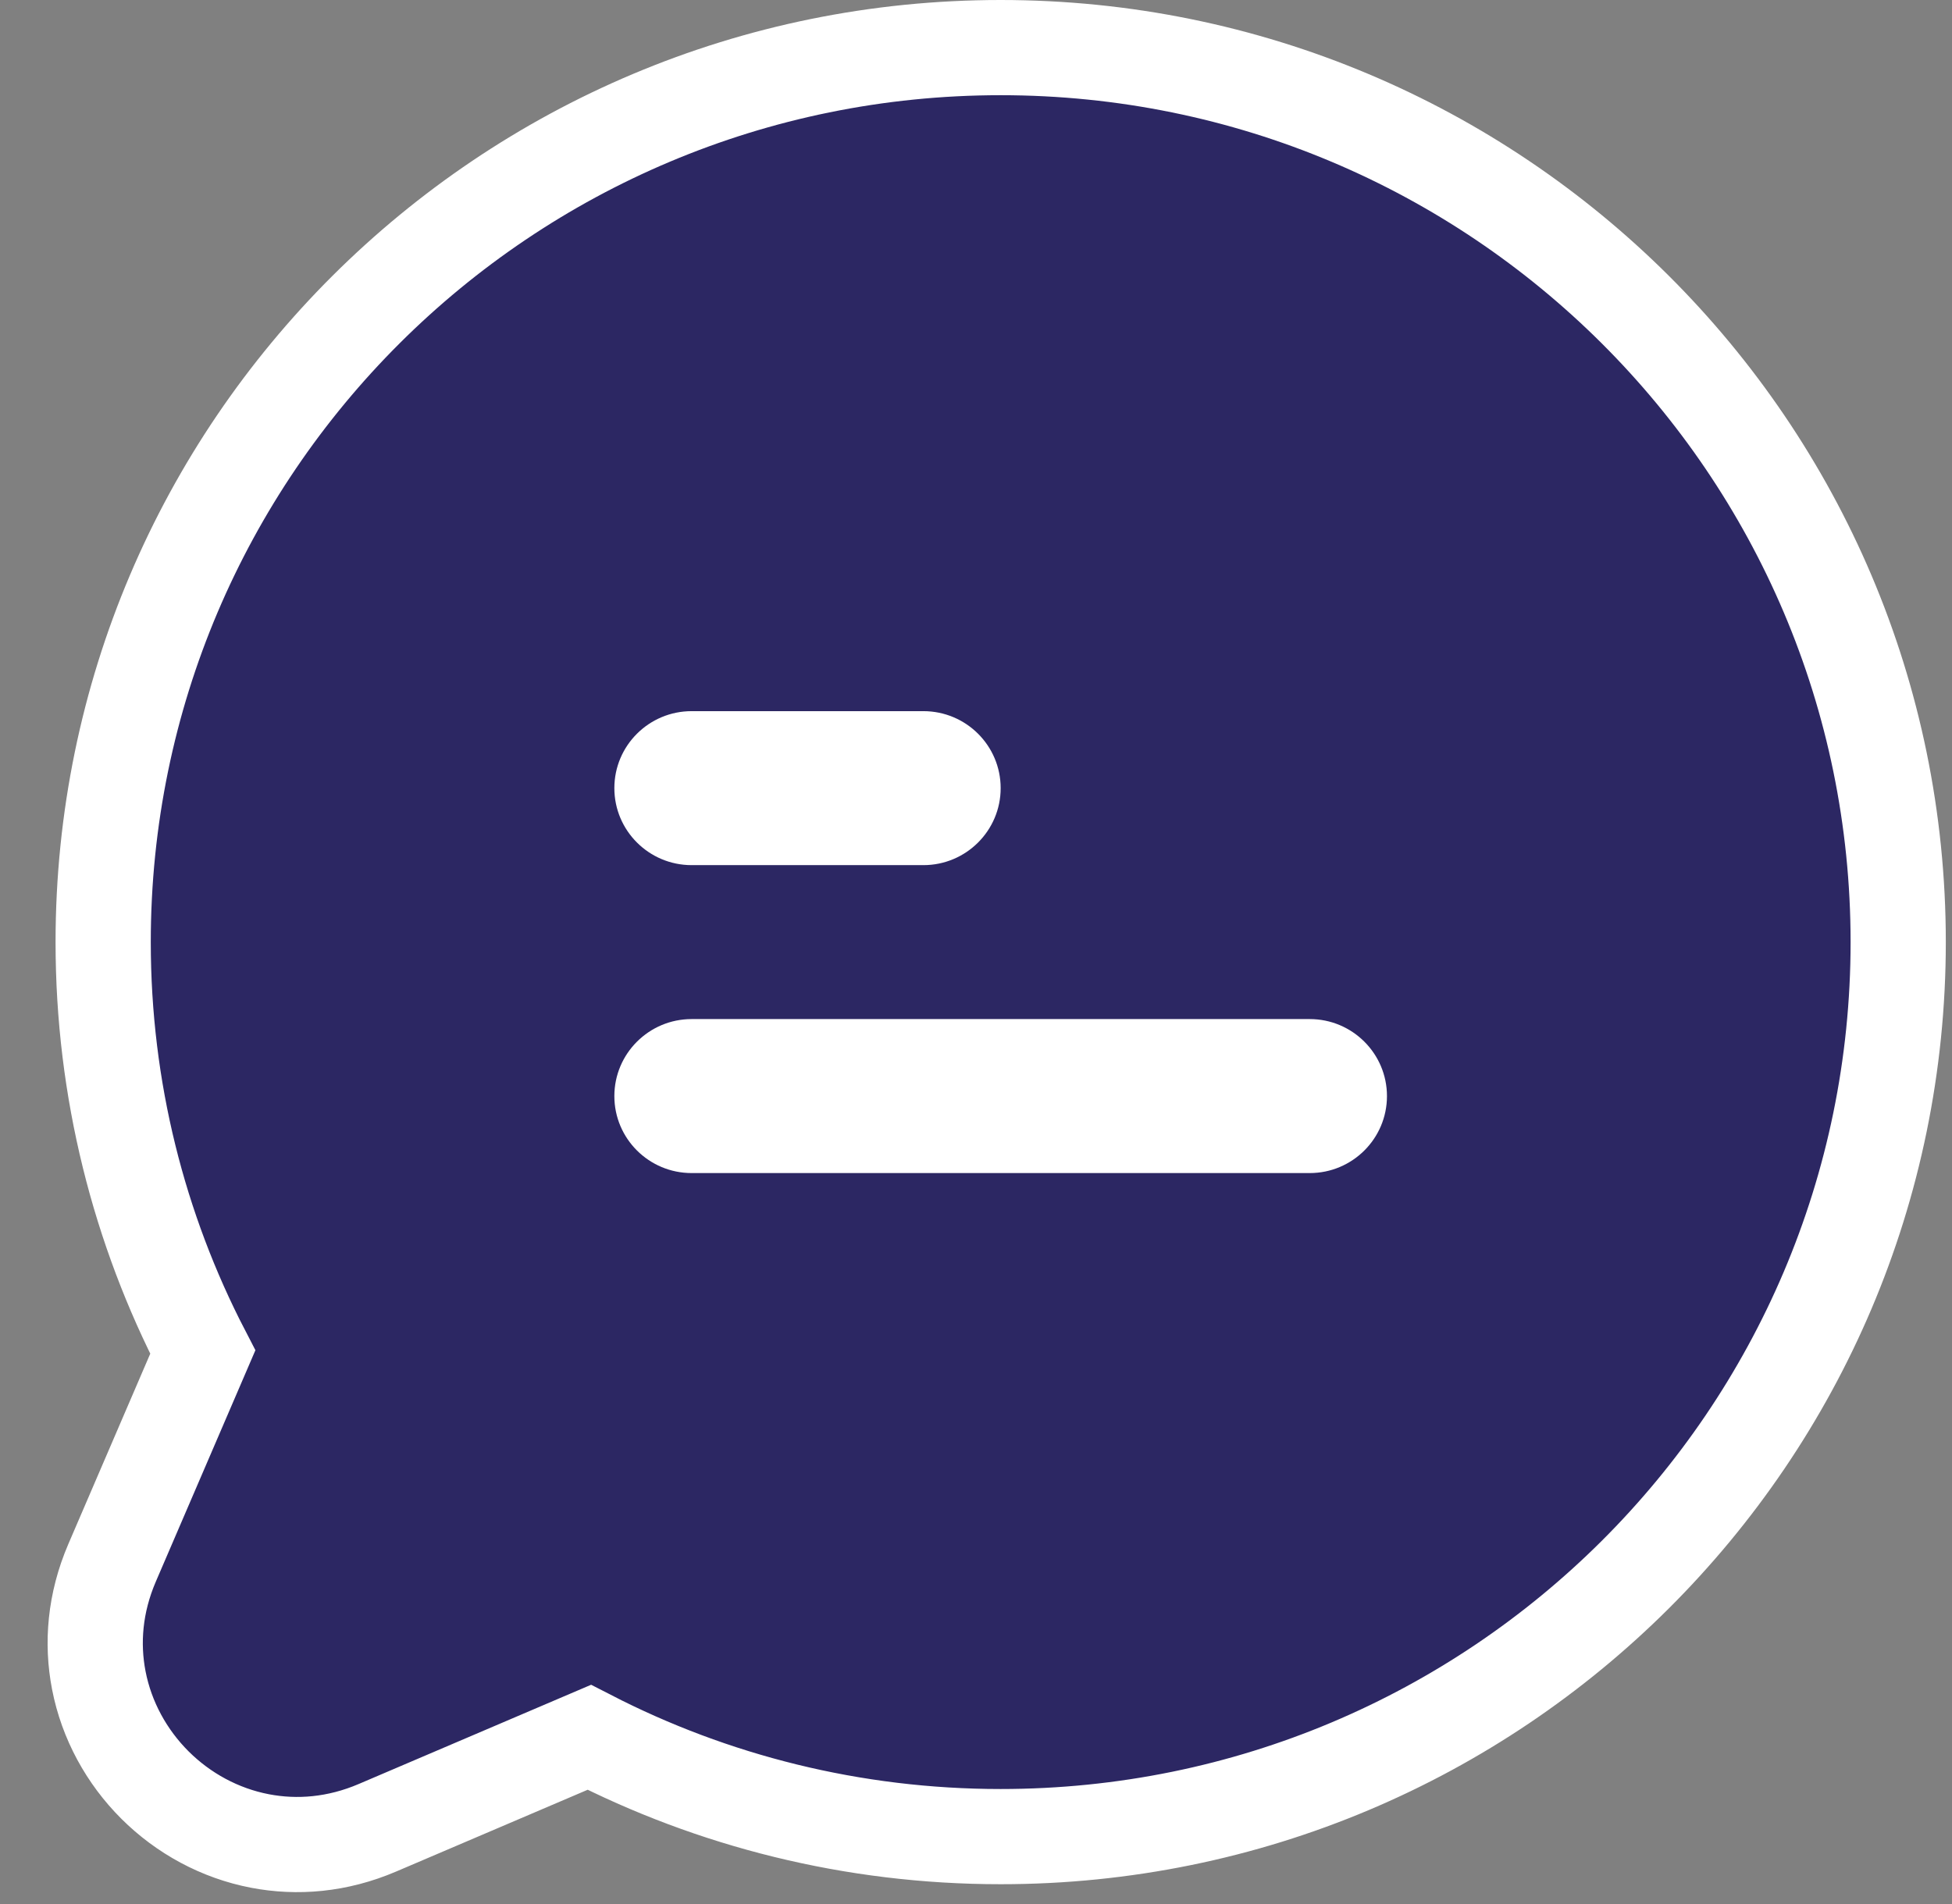 <?xml version="1.0" encoding="UTF-8"?>
<svg width="41px" height="40px" viewBox="0 0 41 40" version="1.1" xmlns="http://www.w3.org/2000/svg" xmlns:xlink="http://www.w3.org/1999/xlink">
    <rect x="0" y="0" width="41" height="40" fill="#808080" stroke="none"/>
    <title>Group 9 2</title>
    <g id="UI" stroke="none" stroke-width="1" fill="none" fill-rule="evenodd">
        <g id="Gestion-locative" transform="translate(-1164, -3310)">
            <g id="User-4-Copy-3" transform="translate(1118, 3262)">
                <g id="Group-9" transform="translate(49, 50)">
                    <path d="M18.018,-1 C23.223,-1 27.936,1.103 31.347,4.503 C34.759,7.904 36.87,12.602 36.87,17.792 C36.87,22.981 34.759,27.68 31.347,31.081 C27.936,34.481 23.223,36.584 18.018,36.584 C14.906,36.584 11.967,35.83 9.377,34.498 L9.377,34.498 L4.928,36.398 C4.084,36.759 3.238,36.825 2.461,36.676 C1.615,36.514 0.849,36.093 0.255,35.501 C-0.34,34.907 -0.762,34.143 -0.925,33.299 C-1.075,32.523 -1.009,31.678 -0.647,30.835 L-0.647,30.835 L1.259,26.405 C-0.078,23.823 -0.833,20.893 -0.833,17.792 C-0.833,12.602 1.277,7.904 4.689,4.503 C8.101,1.103 12.813,-1 18.018,-1 Z" id="Fill-951" stroke="#FFFFFF" stroke-width="2" fill="#2C2763"></path>
                    <path d="M9.904,14.557 C9.904,13.664 10.631,12.94 11.527,12.94 L16.395,12.94 C17.291,12.94 18.018,13.664 18.018,14.557 C18.018,15.45 17.291,16.175 16.395,16.175 L11.527,16.175 C10.631,16.175 9.904,15.45 9.904,14.557 Z" id="Path" fill="#FFFFFF"></path>
                    <path d="M9.904,21.027 C9.904,20.134 10.631,19.409 11.527,19.409 L24.51,19.409 C25.405,19.409 26.132,20.134 26.132,21.027 C26.132,21.92 25.405,22.644 24.51,22.644 L11.527,22.644 C10.631,22.644 9.904,21.92 9.904,21.027 L9.904,21.027 Z" id="Path" fill="#FFFFFF"></path>
                </g>
            </g>
        </g>
    </g>
</svg>